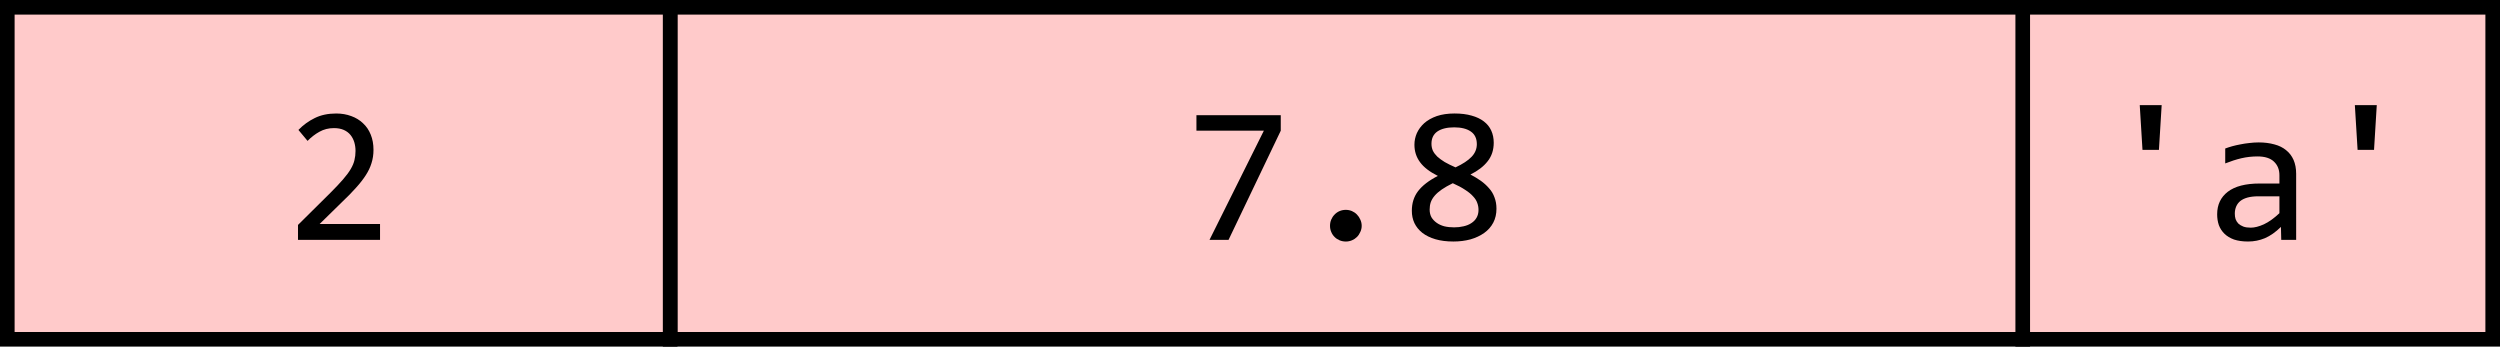 <?xml version="1.0" encoding="UTF-8" standalone="no"?>
<svg
   xmlns:dc="http://purl.org/dc/elements/1.1/"
   xmlns:cc="http://creativecommons.org/ns#"
   xmlns:rdf="http://www.w3.org/1999/02/22-rdf-syntax-ns#"
   xmlns:svg="http://www.w3.org/2000/svg"
   xmlns="http://www.w3.org/2000/svg"
   xmlns:xlink="http://www.w3.org/1999/xlink"
   xmlns:sodipodi="http://sodipodi.sourceforge.net/DTD/sodipodi-0.dtd"
   xmlns:inkscape="http://www.inkscape.org/namespaces/inkscape"
   width="256.621pt"
   height="35.578pt"
   viewBox="0 0 256.621 35.578"
   version="1.1"
   id="svg63"
   sodipodi:docname="tuple_thumb.svg"
   inkscape:version="1.0 (4035a4fb49, 2020-05-01)">
  <sodipodi:namedview
     inkscape:document-rotation="0"
     pagecolor="#ffffff"
     bordercolor="#666666"
     borderopacity="1"
     objecttolerance="10"
     gridtolerance="10"
     guidetolerance="10"
     inkscape:pageopacity="0"
     inkscape:pageshadow="2"
     inkscape:window-width="2489"
     inkscape:window-height="1417"
     id="namedview65"
     showgrid="false"
     fit-margin-left="0"
     lock-margins="true"
     fit-margin-top="0"
     fit-margin-right="0"
     fit-margin-bottom="0"
     inkscape:zoom="0.22920348"
     inkscape:cx="460.04229"
     inkscape:cy="-88.493017"
     inkscape:window-x="63"
     inkscape:window-y="-8"
     inkscape:window-maximized="1"
     inkscape:current-layer="svg63" />
  <defs
     id="defs28">
    <g
       id="g23">
      <symbol
         overflow="visible"
         id="glyph0-0">
        <path
           style="stroke:none"
           d="M 10.156,-12.797 V 0 H 0.859 V -12.797 Z M 9.234,-0.906 V -11.891 H 1.766 V -0.906 Z M 7.828,-8.188 c 0,0.293 -0.059,0.578 -0.172,0.859 -0.105,0.281 -0.266,0.527 -0.484,0.734 -0.211,0.211 -0.48,0.383 -0.812,0.516 -0.336,0.125 -0.734,0.188 -1.203,0.188 L 5.109,-4.344 H 4.125 L 4.078,-6.812 H 5.188 c 0.938,0 1.406,-0.426 1.406,-1.281 0,-0.289 -0.07,-0.551 -0.203,-0.781 C 6.254,-9.113 6.062,-9.316 5.812,-9.484 5.562,-9.648 5.258,-9.773 4.906,-9.859 4.562,-9.953 4.18,-10 3.766,-10 h -0.344 v -0.984 h 0.406 c 0.688,0 1.281,0.086 1.781,0.25 0.5,0.168 0.91,0.387 1.234,0.656 0.332,0.262 0.578,0.559 0.734,0.891 0.164,0.336 0.25,0.668 0.25,1 z m -3.219,4.719 c 0.238,0 0.438,0.086 0.594,0.25 0.164,0.168 0.25,0.371 0.25,0.609 0,0.125 -0.023,0.242 -0.062,0.344 -0.043,0.094 -0.105,0.18 -0.188,0.25 -0.074,0.074 -0.164,0.137 -0.266,0.188 -0.105,0.043 -0.215,0.062 -0.328,0.062 -0.117,0 -0.227,-0.02 -0.328,-0.062 -0.105,-0.051 -0.195,-0.113 -0.266,-0.188 -0.074,-0.07 -0.137,-0.156 -0.188,-0.25 -0.043,-0.102 -0.062,-0.219 -0.062,-0.344 0,-0.113 0.02,-0.223 0.062,-0.328 0.051,-0.102 0.113,-0.191 0.188,-0.266 0.07,-0.082 0.16,-0.145 0.266,-0.188 0.102,-0.051 0.211,-0.078 0.328,-0.078 z m 0,0"
           id="path2" />
      </symbol>
      <symbol
         overflow="visible"
         id="glyph0-1">
        <path
           style="stroke:none"
           d="m 6.641,-13.828 -0.281,4.594 h -1.688 l -0.281,-4.594 z m 0,0"
           id="path5" />
      </symbol>
      <symbol
         overflow="visible"
         id="glyph0-2">
        <path
           style="stroke:none"
           d="M 7.875,0 7.844,-1.328 c -0.543,0.531 -1.09,0.918 -1.641,1.156 -0.543,0.227 -1.121,0.344 -1.734,0.344 -0.562,0 -1.043,-0.07 -1.438,-0.203 C 2.633,-0.176 2.305,-0.375 2.047,-0.625 1.785,-0.883 1.594,-1.18 1.469,-1.516 1.352,-1.859 1.297,-2.227 1.297,-2.625 c 0,-0.977 0.363,-1.75 1.094,-2.312 C 3.129,-5.5 4.219,-5.781 5.656,-5.781 H 7.688 V -6.641 C 7.688,-7.211 7.5,-7.676 7.125,-8.031 6.758,-8.383 6.195,-8.562 5.438,-8.562 4.875,-8.562 4.32,-8.5 3.781,-8.375 3.25,-8.25 2.695,-8.07 2.125,-7.844 V -9.375 C 2.344,-9.457 2.582,-9.535 2.844,-9.609 3.102,-9.68 3.379,-9.742 3.672,-9.797 3.973,-9.859 4.281,-9.906 4.594,-9.938 4.914,-9.977 5.238,-10 5.562,-10 c 0.594,0 1.129,0.07 1.609,0.203 0.477,0.125 0.879,0.324 1.203,0.594 0.332,0.262 0.586,0.594 0.766,1 0.176,0.406 0.266,0.883 0.266,1.422 V 0 Z M 7.688,-4.469 H 5.531 c -0.43,0 -0.797,0.043 -1.109,0.125 -0.305,0.086 -0.555,0.203 -0.75,0.359 -0.188,0.156 -0.328,0.344 -0.422,0.562 -0.094,0.219 -0.141,0.465 -0.141,0.734 0,0.199 0.023,0.387 0.078,0.562 0.062,0.168 0.156,0.32 0.281,0.453 0.133,0.125 0.305,0.23 0.516,0.312 C 4.191,-1.285 4.445,-1.25 4.75,-1.25 c 0.383,0 0.832,-0.113 1.344,-0.344 0.508,-0.238 1.039,-0.617 1.594,-1.141 z m 0,0"
           id="path8" />
      </symbol>
      <symbol
         overflow="visible"
         id="glyph0-3">
        <path
           style="stroke:none"
           d="M 9.797,-11.203 4.438,0 H 2.484 L 8.062,-11.203 H 1.141 v -1.594 h 8.656 z m 0,0"
           id="path11" />
      </symbol>
      <symbol
         overflow="visible"
         id="glyph0-4">
        <path
           style="stroke:none"
           d="m 5.438,-3.078 c 0.219,0 0.426,0.043 0.625,0.125 0.195,0.086 0.367,0.203 0.516,0.359 0.145,0.148 0.258,0.32 0.344,0.516 0.094,0.199 0.141,0.414 0.141,0.641 0,0.219 -0.047,0.43 -0.141,0.625 -0.086,0.199 -0.199,0.371 -0.344,0.516 -0.148,0.148 -0.32,0.262 -0.516,0.344 -0.199,0.082 -0.406,0.125 -0.625,0.125 -0.23,0 -0.445,-0.043 -0.641,-0.125 C 4.598,-0.035 4.426,-0.148 4.281,-0.297 4.133,-0.441 4.02,-0.613 3.938,-0.812 c -0.086,-0.195 -0.125,-0.406 -0.125,-0.625 0,-0.227 0.039,-0.441 0.125,-0.641 0.082,-0.195 0.195,-0.367 0.344,-0.516 0.145,-0.156 0.316,-0.273 0.516,-0.359 0.195,-0.082 0.41,-0.125 0.641,-0.125 z m 0,0"
           id="path14" />
      </symbol>
      <symbol
         overflow="visible"
         id="glyph0-5">
        <path
           style="stroke:none"
           d="m 9.859,-3.203 c 0,0.543 -0.109,1.023 -0.328,1.438 -0.219,0.418 -0.531,0.773 -0.938,1.062 -0.398,0.281 -0.867,0.5 -1.406,0.656 -0.543,0.145 -1.125,0.219 -1.75,0.219 C 4.738,0.172 4.125,0.094 3.594,-0.062 3.062,-0.219 2.613,-0.438 2.25,-0.719 1.895,-1 1.625,-1.332 1.438,-1.719 1.258,-2.102 1.172,-2.523 1.172,-2.984 1.172,-3.766 1.383,-4.438 1.812,-5 2.25,-5.57 2.926,-6.094 3.844,-6.562 3.008,-6.977 2.398,-7.445 2.016,-7.969 1.629,-8.488 1.438,-9.086 1.438,-9.766 c 0,-0.406 0.082,-0.801 0.25,-1.188 0.176,-0.383 0.43,-0.727 0.766,-1.031 0.344,-0.301 0.77,-0.539 1.281,-0.719 0.52,-0.176 1.129,-0.266 1.828,-0.266 0.664,0 1.25,0.074 1.75,0.219 0.5,0.137 0.914,0.336 1.25,0.594 0.344,0.262 0.598,0.578 0.766,0.953 0.164,0.367 0.25,0.777 0.25,1.234 0,0.75 -0.211,1.387 -0.625,1.906 -0.406,0.523 -0.996,0.977 -1.766,1.359 0.383,0.199 0.738,0.414 1.062,0.641 0.32,0.23 0.602,0.484 0.844,0.766 0.25,0.273 0.438,0.586 0.562,0.938 0.133,0.344 0.203,0.73 0.203,1.156 z m -2.016,-6.625 c 0,-0.582 -0.211,-1.016 -0.625,-1.297 -0.406,-0.281 -0.977,-0.422 -1.703,-0.422 -0.73,0 -1.305,0.141 -1.719,0.422 -0.406,0.281 -0.609,0.703 -0.609,1.266 0,0.25 0.047,0.484 0.141,0.703 0.102,0.211 0.254,0.414 0.453,0.609 0.207,0.188 0.461,0.375 0.766,0.562 0.312,0.18 0.68,0.359 1.109,0.547 0.738,-0.344 1.285,-0.703 1.641,-1.078 0.363,-0.375 0.547,-0.812 0.547,-1.312 z m 0.172,6.75 c 0,-0.25 -0.043,-0.484 -0.125,-0.703 C 7.816,-4.008 7.676,-4.234 7.469,-4.453 7.27,-4.68 7,-4.906 6.656,-5.125 6.32,-5.352 5.895,-5.582 5.375,-5.812 4.926,-5.594 4.551,-5.379 4.25,-5.172 3.945,-4.961 3.703,-4.75 3.516,-4.531 3.328,-4.312 3.191,-4.082 3.109,-3.844 3.035,-3.613 3,-3.367 3,-3.109 3,-2.805 3.062,-2.539 3.188,-2.312 3.32,-2.094 3.5,-1.906 3.719,-1.75 3.938,-1.594 4.195,-1.473 4.5,-1.391 c 0.312,0.074 0.648,0.109 1.016,0.109 0.344,0 0.664,-0.035 0.969,-0.109 0.312,-0.07 0.578,-0.18 0.797,-0.328 0.227,-0.145 0.406,-0.328 0.531,-0.547 0.133,-0.227 0.203,-0.5 0.203,-0.812 z m 0,0"
           id="path17" />
      </symbol>
      <symbol
         overflow="visible"
         id="glyph0-6">
        <path
           style="stroke:none"
           d="M 9.859,0 H 1.438 V -1.531 L 4.75,-4.812 c 0.539,-0.539 0.977,-1.004 1.312,-1.391 0.344,-0.395 0.609,-0.754 0.797,-1.078 0.188,-0.32 0.312,-0.625 0.375,-0.906 0.07,-0.289 0.109,-0.602 0.109,-0.938 0,-0.312 -0.043,-0.609 -0.125,-0.891 -0.086,-0.281 -0.215,-0.531 -0.391,-0.75 -0.18,-0.219 -0.406,-0.391 -0.688,-0.516 -0.281,-0.125 -0.621,-0.188 -1.016,-0.188 -0.543,0 -1.039,0.125 -1.484,0.375 -0.438,0.242 -0.844,0.555 -1.219,0.938 l -0.938,-1.125 C 1.973,-11.789 2.531,-12.195 3.156,-12.5 c 0.625,-0.312 1.359,-0.469 2.203,-0.469 0.562,0 1.078,0.09 1.547,0.266 0.469,0.168 0.867,0.414 1.203,0.734 0.344,0.312 0.609,0.703 0.797,1.172 0.188,0.461 0.281,0.98 0.281,1.562 0,0.492 -0.07,0.945 -0.203,1.359 -0.125,0.418 -0.324,0.836 -0.594,1.25 -0.262,0.406 -0.594,0.836 -1,1.281 -0.398,0.449 -0.871,0.934 -1.422,1.453 L 3.656,-1.625 h 6.203 z m 0,0"
           id="path20" />
      </symbol>
    </g>
    <clipPath
       id="clip1">
      <path
         d="M 0,0 H 1133.879 V 850.32 H 0 Z m 0,0"
         id="path25" />
    </clipPath>
  </defs>
  <path
     id="path36"
     d="M 207.629,34.828 H 255.871 V 0.75 h -48.242 z m 0,0"
     style="fill:#ffcaca;fill-opacity:1;fill-rule:evenodd;stroke:#000000;stroke-width:1.5;stroke-linecap:butt;stroke-linejoin:miter;stroke-miterlimit:10;stroke-opacity:1" />
  <g
     id="g44"
     style="fill:#000000;fill-opacity:1"
     transform="translate(-277.109,-110.191)">
    <use
       height="100%"
       width="100%"
       id="use38"
       y="134.81"
       x="492.36"
       xlink:href="#glyph0-1" />
    <use
       height="100%"
       width="100%"
       id="use40"
       y="134.81"
       x="503.4"
       xlink:href="#glyph0-2" />
    <use
       height="100%"
       width="100%"
       id="use42"
       y="134.81"
       x="514.44"
       xlink:href="#glyph0-1" />
  </g>
  <path
     id="path46"
     d="M 68.789,34.828 H 207.629 V 0.75 H 68.789 Z m 0,0"
     style="fill:#ffcaca;fill-opacity:1;fill-rule:evenodd;stroke:#000000;stroke-width:1.5;stroke-linecap:butt;stroke-linejoin:miter;stroke-miterlimit:10;stroke-opacity:1" />
  <g
     id="g54"
     style="fill:#000000;fill-opacity:1"
     transform="translate(-277.109,-110.191)">
    <use
       height="100%"
       width="100%"
       id="use48"
       y="134.81"
       x="398.78"
       xlink:href="#glyph0-3" />
    <use
       height="100%"
       width="100%"
       id="use50"
       y="134.81"
       x="409.82"
       xlink:href="#glyph0-4" />
    <use
       height="100%"
       width="100%"
       id="use52"
       y="134.81"
       x="420.86"
       xlink:href="#glyph0-5" />
  </g>
  <path
     id="path56"
     d="M 0.75,34.828 H 68.789 V 0.75 H 0.75 Z m 0,0"
     style="fill:#ffcaca;fill-opacity:1;fill-rule:evenodd;stroke:#000000;stroke-width:1.5;stroke-linecap:butt;stroke-linejoin:miter;stroke-miterlimit:10;stroke-opacity:1" />
  <g
     id="g60"
     style="fill:#000000;fill-opacity:1"
     transform="translate(-277.109,-110.191)">
    <use
       height="100%"
       width="100%"
       id="use58"
       y="134.81"
       x="306.26"
       xlink:href="#glyph0-6" />
  </g>
</svg>
